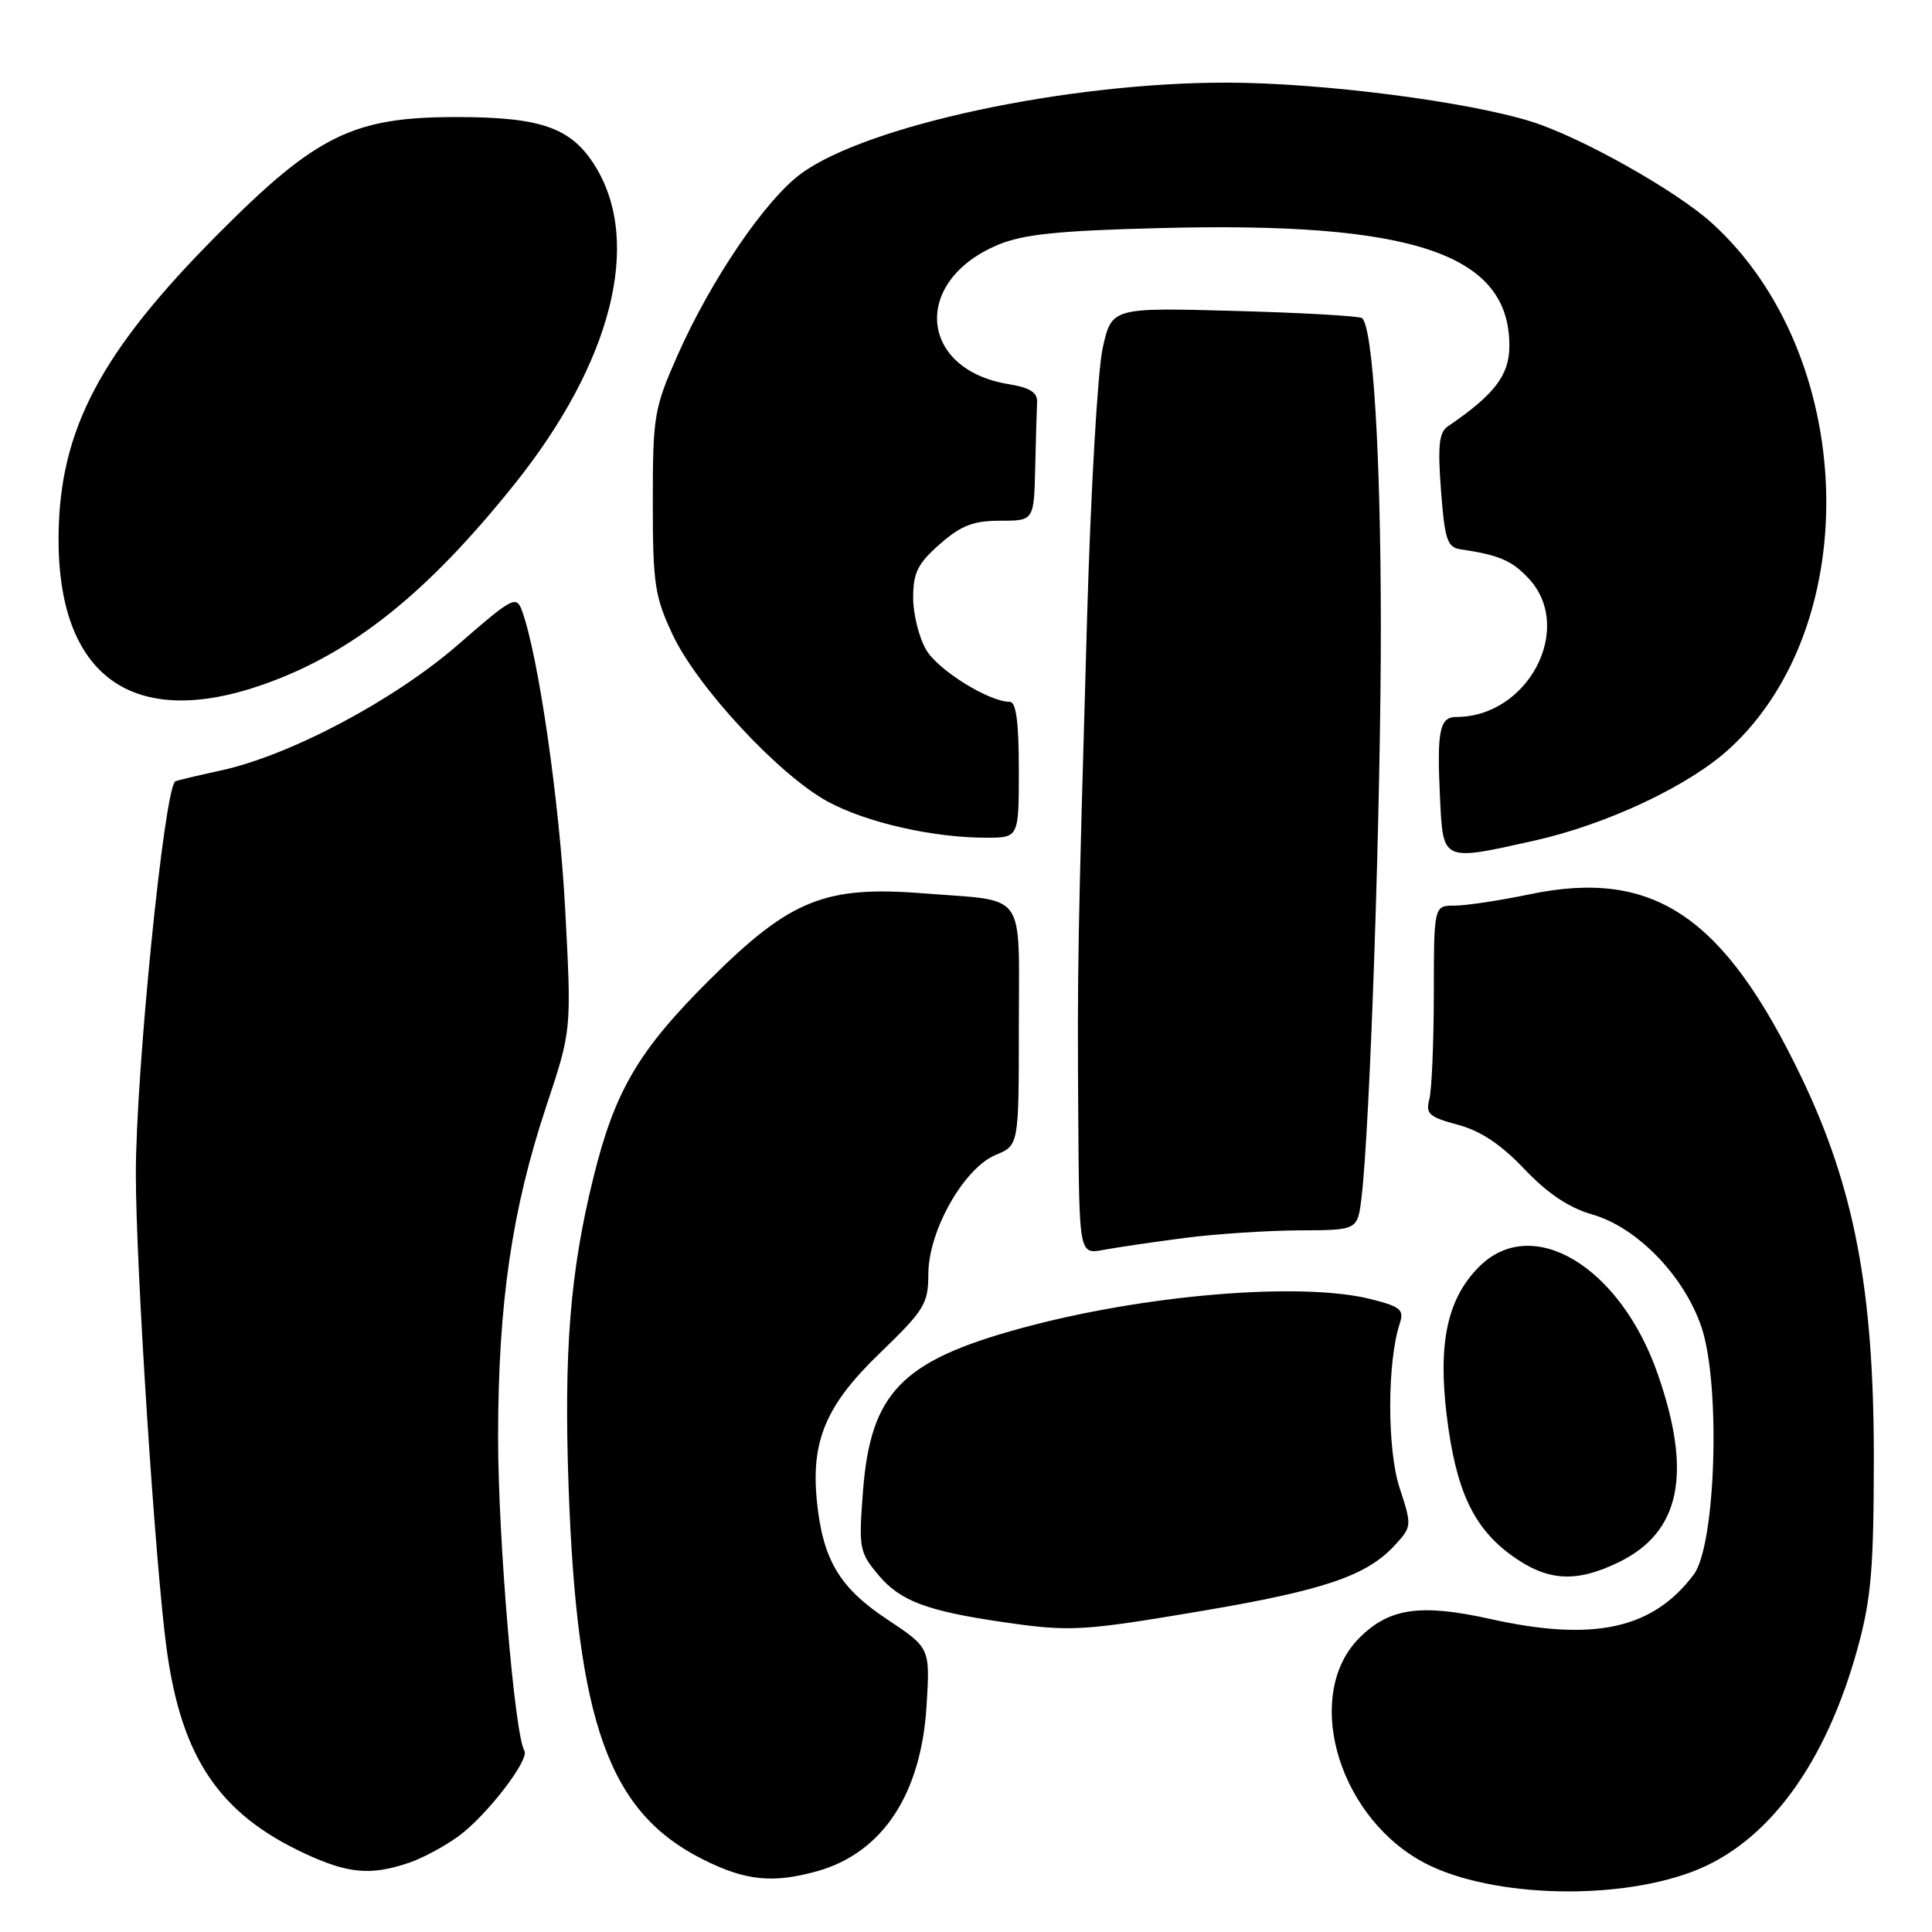 <?xml version="1.0" encoding="UTF-8" standalone="no"?>
<!DOCTYPE svg PUBLIC "-//W3C//DTD SVG 1.1//EN" "http://www.w3.org/Graphics/SVG/1.1/DTD/svg11.dtd" >
<svg xmlns="http://www.w3.org/2000/svg" xmlns:xlink="http://www.w3.org/1999/xlink" version="1.1" viewBox="0 0 256 256">
 <g >
 <path fill="currentColor"
d=" M 224.19 248.03 C 234.21 244.28 241.97 233.75 246.21 218.15 C 247.95 211.76 248.29 207.61 248.29 193.00 C 248.29 170.97 245.70 157.37 238.75 142.86 C 228.46 121.37 219.13 115.07 202.69 118.50 C 198.74 119.32 194.26 120.00 192.75 120.00 C 190.00 120.00 190.00 120.00 189.99 131.75 C 189.98 138.21 189.71 144.48 189.39 145.68 C 188.88 147.58 189.38 148.02 193.15 149.03 C 196.17 149.83 198.88 151.63 202.00 154.92 C 205.10 158.17 207.90 160.04 211.00 160.93 C 216.93 162.62 223.21 169.12 225.47 175.90 C 228.02 183.57 227.35 204.72 224.44 208.62 C 219.02 215.86 211.19 217.58 197.46 214.52 C 188.23 212.47 184.08 213.07 180.13 217.02 C 172.80 224.36 176.98 240.00 188.00 246.43 C 196.33 251.30 213.43 252.05 224.19 248.03 Z  M 108.22 247.96 C 116.93 245.54 122.08 237.75 122.78 225.93 C 123.24 218.35 123.24 218.35 117.52 214.55 C 111.25 210.40 109.03 206.66 108.25 198.99 C 107.43 190.93 109.43 186.19 116.58 179.30 C 122.51 173.57 123.00 172.77 123.01 168.80 C 123.02 163.08 127.73 154.77 131.94 153.03 C 135.00 151.76 135.00 151.76 135.00 136.00 C 135.00 117.75 136.22 119.47 122.46 118.38 C 109.32 117.33 104.72 119.19 94.04 129.81 C 84.60 139.20 81.46 144.54 78.63 156.03 C 75.54 168.55 74.71 178.94 75.34 197.00 C 76.46 228.44 80.71 240.19 93.22 246.42 C 98.80 249.21 102.40 249.57 108.22 247.96 Z  M 54.10 246.86 C 55.97 246.24 58.99 244.61 60.82 243.26 C 64.59 240.46 70.21 233.14 69.48 231.97 C 68.19 229.88 66.00 203.79 66.00 190.51 C 66.01 172.71 67.81 160.34 72.41 146.50 C 75.74 136.50 75.74 136.50 74.89 120.50 C 74.14 106.22 71.32 86.74 69.15 80.88 C 68.41 78.88 67.86 79.18 60.77 85.36 C 52.28 92.76 38.42 100.12 29.19 102.11 C 26.06 102.79 23.37 103.43 23.22 103.54 C 21.76 104.55 18.00 142.03 18.00 155.56 C 18.00 167.73 20.57 207.41 22.08 218.50 C 24.04 232.90 29.05 240.32 40.36 245.59 C 46.09 248.26 49.10 248.54 54.10 246.86 Z  M 159.36 213.44 C 175.47 210.71 181.10 208.79 184.81 204.76 C 187.09 202.27 187.10 202.19 185.45 197.14 C 183.79 192.06 183.80 180.48 185.47 175.39 C 186.08 173.54 185.60 173.14 181.64 172.14 C 172.38 169.81 151.50 171.55 135.18 176.03 C 119.44 180.34 115.36 184.57 114.35 197.59 C 113.77 205.19 113.86 205.68 116.44 208.75 C 119.28 212.12 122.82 213.46 132.73 214.91 C 141.80 216.24 143.31 216.15 159.36 213.44 Z  M 214.46 207.02 C 222.65 203.05 224.27 195.32 219.67 182.09 C 214.70 167.81 203.05 160.80 196.00 167.84 C 191.80 172.04 190.53 177.86 191.69 187.50 C 192.90 197.44 195.19 202.40 200.32 206.12 C 205.02 209.52 208.79 209.77 214.46 207.02 Z  M 157.00 164.03 C 161.12 163.50 167.96 163.05 172.19 163.03 C 179.88 163.00 179.88 163.00 180.40 158.75 C 181.54 149.39 183.00 106.06 182.97 82.50 C 182.94 60.07 181.93 43.60 180.50 42.16 C 180.21 41.88 172.63 41.44 163.65 41.20 C 147.31 40.75 147.31 40.75 146.11 46.12 C 145.45 49.08 144.52 65.22 144.04 82.00 C 142.80 125.08 142.74 128.40 142.88 148.36 C 143.00 166.22 143.00 166.22 146.25 165.61 C 148.04 165.28 152.88 164.57 157.00 164.03 Z  M 203.30 111.39 C 213.02 109.21 223.86 104.09 229.22 99.15 C 247.23 82.55 245.99 46.87 226.79 29.52 C 222.06 25.25 209.55 18.21 203.00 16.14 C 194.48 13.45 175.11 10.96 162.53 10.95 C 141.49 10.93 115.03 16.57 106.21 22.96 C 101.46 26.40 94.21 37.06 89.76 47.12 C 86.67 54.11 86.50 55.13 86.50 66.50 C 86.50 77.37 86.75 79.03 89.13 84.10 C 92.38 91.03 103.26 102.74 109.69 106.22 C 114.82 109.00 123.61 111.00 130.68 111.00 C 135.00 111.00 135.00 111.00 135.00 102.00 C 135.00 95.73 134.64 93.00 133.82 93.00 C 131.06 93.00 124.33 88.82 122.73 86.12 C 121.78 84.51 121.00 81.39 121.00 79.20 C 121.00 75.88 121.60 74.68 124.53 72.10 C 127.36 69.62 128.97 69.00 132.53 69.00 C 137.00 69.00 137.00 69.00 137.17 62.00 C 137.26 58.15 137.37 54.22 137.42 53.27 C 137.48 52.01 136.45 51.36 133.69 50.91 C 121.72 48.97 120.80 37.23 132.24 32.44 C 135.59 31.04 140.20 30.56 153.76 30.22 C 187.28 29.35 200.00 33.64 200.00 45.80 C 200.00 49.72 198.05 52.27 191.84 56.50 C 190.68 57.29 190.49 59.06 190.94 64.99 C 191.43 71.49 191.77 72.52 193.50 72.78 C 198.68 73.55 200.34 74.27 202.59 76.69 C 208.65 83.24 202.48 95.00 192.97 95.00 C 190.75 95.00 190.38 96.83 190.81 105.75 C 191.22 114.21 191.05 114.13 203.30 111.39 Z  M 35.00 90.66 C 46.74 86.50 56.61 78.61 68.20 64.12 C 81.03 48.08 85.08 32.24 78.95 22.15 C 75.78 16.94 71.81 15.51 60.50 15.51 C 46.84 15.50 41.96 17.88 28.97 30.93 C 13.33 46.63 7.89 56.91 7.76 71.00 C 7.60 89.62 17.58 96.82 35.00 90.66 Z "/>
</g>
</svg>